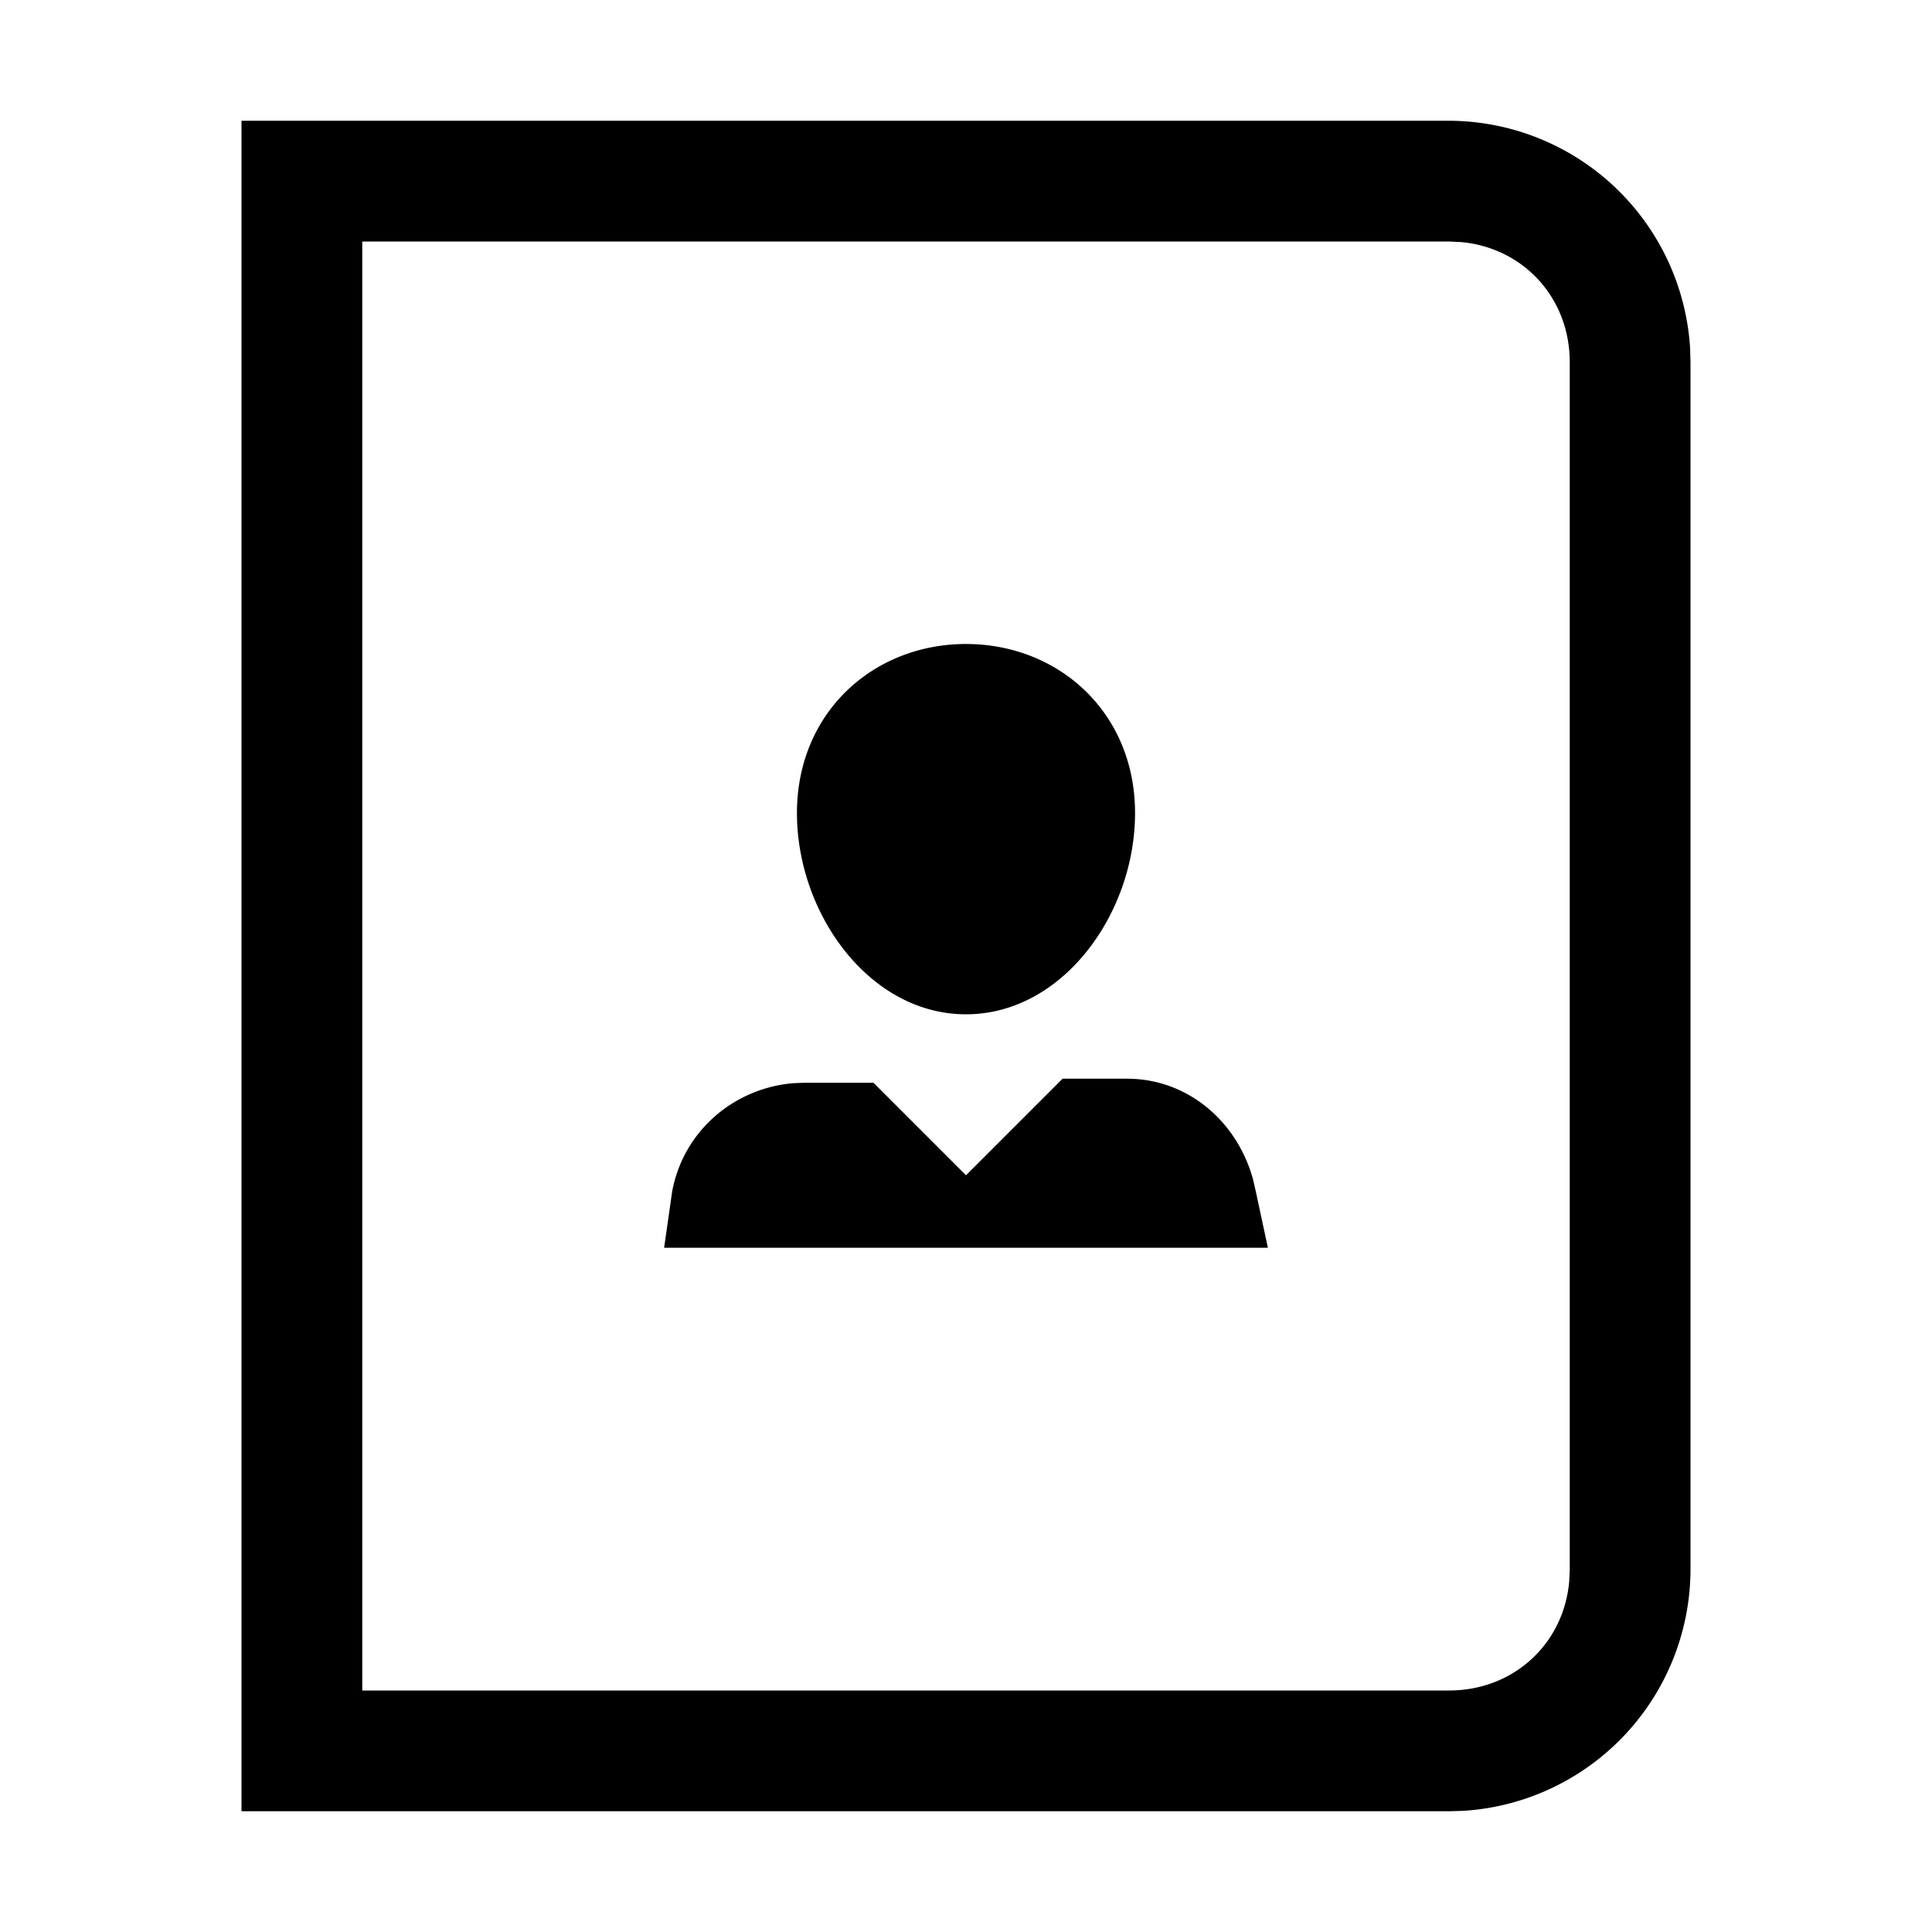 <svg width="24" height="24" xmlns="http://www.w3.org/2000/svg"><path d="M18 1.5a3.01 3.01 0 012.995 2.824L21 4.5v15a3.01 3.01 0 01-2.824 2.995L18 22.5H3v-21h15zM18 3H4.5v18H18c.8 0 1.423-.576 1.493-1.352l.007-.148v-15c0-.8-.576-1.423-1.352-1.493L18 3zm-4 10.4c.75 0 1.368.527 1.566 1.252l.034.148.15.7h-7.5l.1-.7c.14-.75.765-1.28 1.501-1.344L10 13.45h.85L12 14.6l1.2-1.2h.8zM12 8c1.15 0 2.1.85 2.1 2.1s-.9 2.5-2.1 2.5c-1.2 0-2.1-1.25-2.1-2.5S10.85 8 12 8z" fill="#000" fill-rule="evenodd"/></svg>